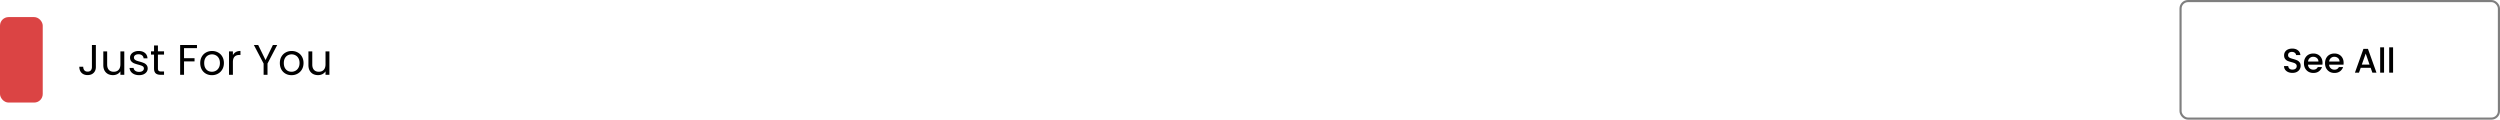 <svg xmlns="http://www.w3.org/2000/svg" width="1170" height="56" fill="none"><rect width="20" height="40" y="8" fill="#DB4444" rx="4"/><path fill="#000" d="M44.863 21.06v10.3q0 1.72-1.06 2.76-1.06 1.02-2.8 1.02-1.761 0-2.82-1.04-1.06-1.06-1.06-2.88h1.82q.02 1.02.52 1.66.52.64 1.54.64t1.52-.6q.5-.62.5-1.56v-10.3zm13.305 2.98V35h-1.82v-1.62q-.52.84-1.46 1.32a4.5 4.5 0 0 1-2.04.46q-1.28 0-2.3-.52a4 4 0 0 1-1.62-1.6q-.58-1.06-.58-2.58v-6.42h1.8v6.18q0 1.62.82 2.5.82.86 2.24.86 1.46 0 2.3-.9t.84-2.62v-6.02zm6.953 11.14q-1.26 0-2.26-.42-1-.44-1.58-1.2a3.24 3.24 0 0 1-.64-1.78h1.88q.08.82.76 1.34.7.52 1.82.52 1.04 0 1.64-.46t.6-1.16q0-.72-.64-1.06-.639-.36-1.98-.7-1.22-.32-2-.64a3.8 3.8 0 0 1-1.32-.98q-.54-.66-.54-1.72 0-.84.5-1.54t1.42-1.1q.92-.42 2.1-.42 1.82 0 2.94.92t1.2 2.52h-1.82q-.06-.86-.7-1.38-.62-.52-1.68-.52-.98 0-1.56.42t-.58 1.1q0 .54.34.9.36.34.88.56.54.2 1.48.46 1.18.32 1.92.64.74.3 1.26.92.54.62.56 1.62 0 .9-.5 1.62t-1.42 1.14q-.9.4-2.08.4m8.79-9.64V32q0 .8.34 1.14.34.32 1.18.32h1.34V35h-1.64q-1.521 0-2.28-.7-.76-.7-.76-2.3v-6.46h-1.42v-1.5h1.42v-2.76h1.82v2.76h2.86v1.5zm18.277-4.48v1.48h-6.06v4.7h4.92v1.48h-4.92V35h-1.82V21.06zm6.978 14.12q-1.54 0-2.8-.7a5.1 5.1 0 0 1-1.96-1.98q-.7-1.3-.7-3 0-1.68.72-2.96.74-1.3 2-1.98 1.26-.7 2.82-.7t2.82.7q1.26.68 1.98 1.96.74 1.28.74 2.98t-.76 3a5.16 5.16 0 0 1-2.02 1.98q-1.28.7-2.84.7m0-1.6q.98 0 1.84-.46t1.38-1.38q.54-.92.54-2.24t-.52-2.24-1.36-1.36a3.73 3.73 0 0 0-1.82-.46q-1 0-1.84.46-.82.44-1.32 1.36t-.5 2.24q0 1.34.48 2.26.5.92 1.32 1.38.819.44 1.8.44m9.833-7.76a3.5 3.5 0 0 1 1.36-1.46q.9-.52 2.18-.52v1.88h-.48q-3.06 0-3.06 3.32V35h-1.82V24.04h1.82zm20.733-4.76-4.54 8.68V35h-1.82v-5.26l-4.56-8.68h2.02l3.44 7.06 3.44-7.06zm6.699 14.12q-1.54 0-2.8-.7a5.1 5.1 0 0 1-1.96-1.98q-.7-1.3-.7-3 0-1.68.72-2.96.74-1.3 2-1.98 1.26-.7 2.82-.7t2.82.7q1.26.68 1.98 1.96.74 1.28.74 2.98t-.76 3a5.14 5.14 0 0 1-2.02 1.98q-1.28.7-2.84.7m0-1.6a3.84 3.84 0 0 0 1.84-.46q.861-.46 1.38-1.38.54-.92.54-2.24t-.52-2.24-1.36-1.36a3.7 3.7 0 0 0-1.82-.46 3.8 3.8 0 0 0-1.84.46q-.819.44-1.32 1.36-.5.92-.5 2.24 0 1.34.48 2.26.501.92 1.32 1.38.82.44 1.8.44m17.733-9.54V35h-1.82v-1.62q-.52.84-1.46 1.32a4.5 4.5 0 0 1-2.04.46q-1.28 0-2.3-.52a4 4 0 0 1-1.62-1.6q-.58-1.06-.58-2.58v-6.42h1.8v6.18q0 1.62.82 2.5.82.86 2.24.86 1.46 0 2.3-.9t.84-2.62v-6.02z"/><rect width="149" height="55" x="1020.5" y=".5" stroke="#000" stroke-opacity=".5" rx="3.5"/><path fill="#000" d="M1072.86 34.112q-1.11 0-2.01-.384-.9-.4-1.41-1.12t-.51-1.68h1.95c.04.48.23.875.56 1.184.34.31.82.464 1.42.464.63 0 1.12-.15 1.48-.448.35-.31.52-.704.52-1.184q0-.56-.33-.912a2.2 2.2 0 0 0-.82-.544 12 12 0 0 0-1.34-.416c-.73-.192-1.32-.384-1.78-.576a3 3 0 0 1-1.15-.928q-.48-.623-.48-1.664 0-.96.48-1.68c.32-.48.77-.848 1.34-1.104.58-.256 1.25-.384 2-.384q1.62 0 2.64.816c.7.533 1.08 1.27 1.16 2.208h-2.02c-.03-.405-.22-.752-.58-1.04-.35-.288-.81-.432-1.39-.432-.52 0-.95.133-1.28.4s-.49.65-.49 1.152q0 .512.3.848c.21.213.48.384.8.512s.76.267 1.31.416c.74.203 1.34.405 1.79.608.47.203.87.517 1.19.944.33.416.49.976.49 1.68 0 .565-.15 1.099-.46 1.6-.3.501-.74.907-1.33 1.216-.57.299-1.26.448-2.05.448m14.08-4.736c0 .33-.03.63-.07.896h-6.73q.075 1.056.78 1.696c.47.427 1.05.64 1.73.64.98 0 1.67-.41 2.08-1.232h1.97a4.05 4.05 0 0 1-1.46 2c-.69.512-1.56.768-2.59.768-.84 0-1.6-.187-2.27-.56a4.1 4.1 0 0 1-1.57-1.6c-.38-.693-.56-1.493-.56-2.4q0-1.36.54-2.384c.38-.693.89-1.227 1.55-1.6.68-.373 1.44-.56 2.31-.56q1.245 0 2.22.544c.65.363 1.16.875 1.52 1.536.36.65.55 1.403.55 2.256m-1.91-.576q-.015-1.008-.72-1.616t-1.74-.608q-.945 0-1.62.608c-.45.395-.71.933-.8 1.616zm11.78.576q0 .496-.06.896h-6.74c.05.704.32 1.27.79 1.696.46.427 1.04.64 1.72.64.98 0 1.68-.41 2.08-1.232h1.97a4.03 4.03 0 0 1-1.45 2c-.7.512-1.56.768-2.6.768-.84 0-1.6-.187-2.27-.56a4.24 4.24 0 0 1-1.57-1.6c-.37-.693-.56-1.493-.56-2.4s.18-1.701.55-2.384c.37-.693.89-1.227 1.55-1.6.67-.373 1.44-.56 2.3-.56.84 0 1.58.181 2.23.544s1.15.875 1.52 1.536q.54.976.54 2.256m-1.9-.576q-.015-1.008-.72-1.616c-.47-.405-1.05-.608-1.75-.608-.63 0-1.16.203-1.61.608-.45.395-.72.933-.8 1.616zm14.56 2.928h-4.66l-.8 2.272h-1.9l3.98-11.136h2.11L1112.19 34h-1.92zm-.52-1.488-1.8-5.168-1.83 5.168zm6.79-8.08V34h-1.82V22.16zm4.22 0V34h-1.82V22.16z"/></svg>